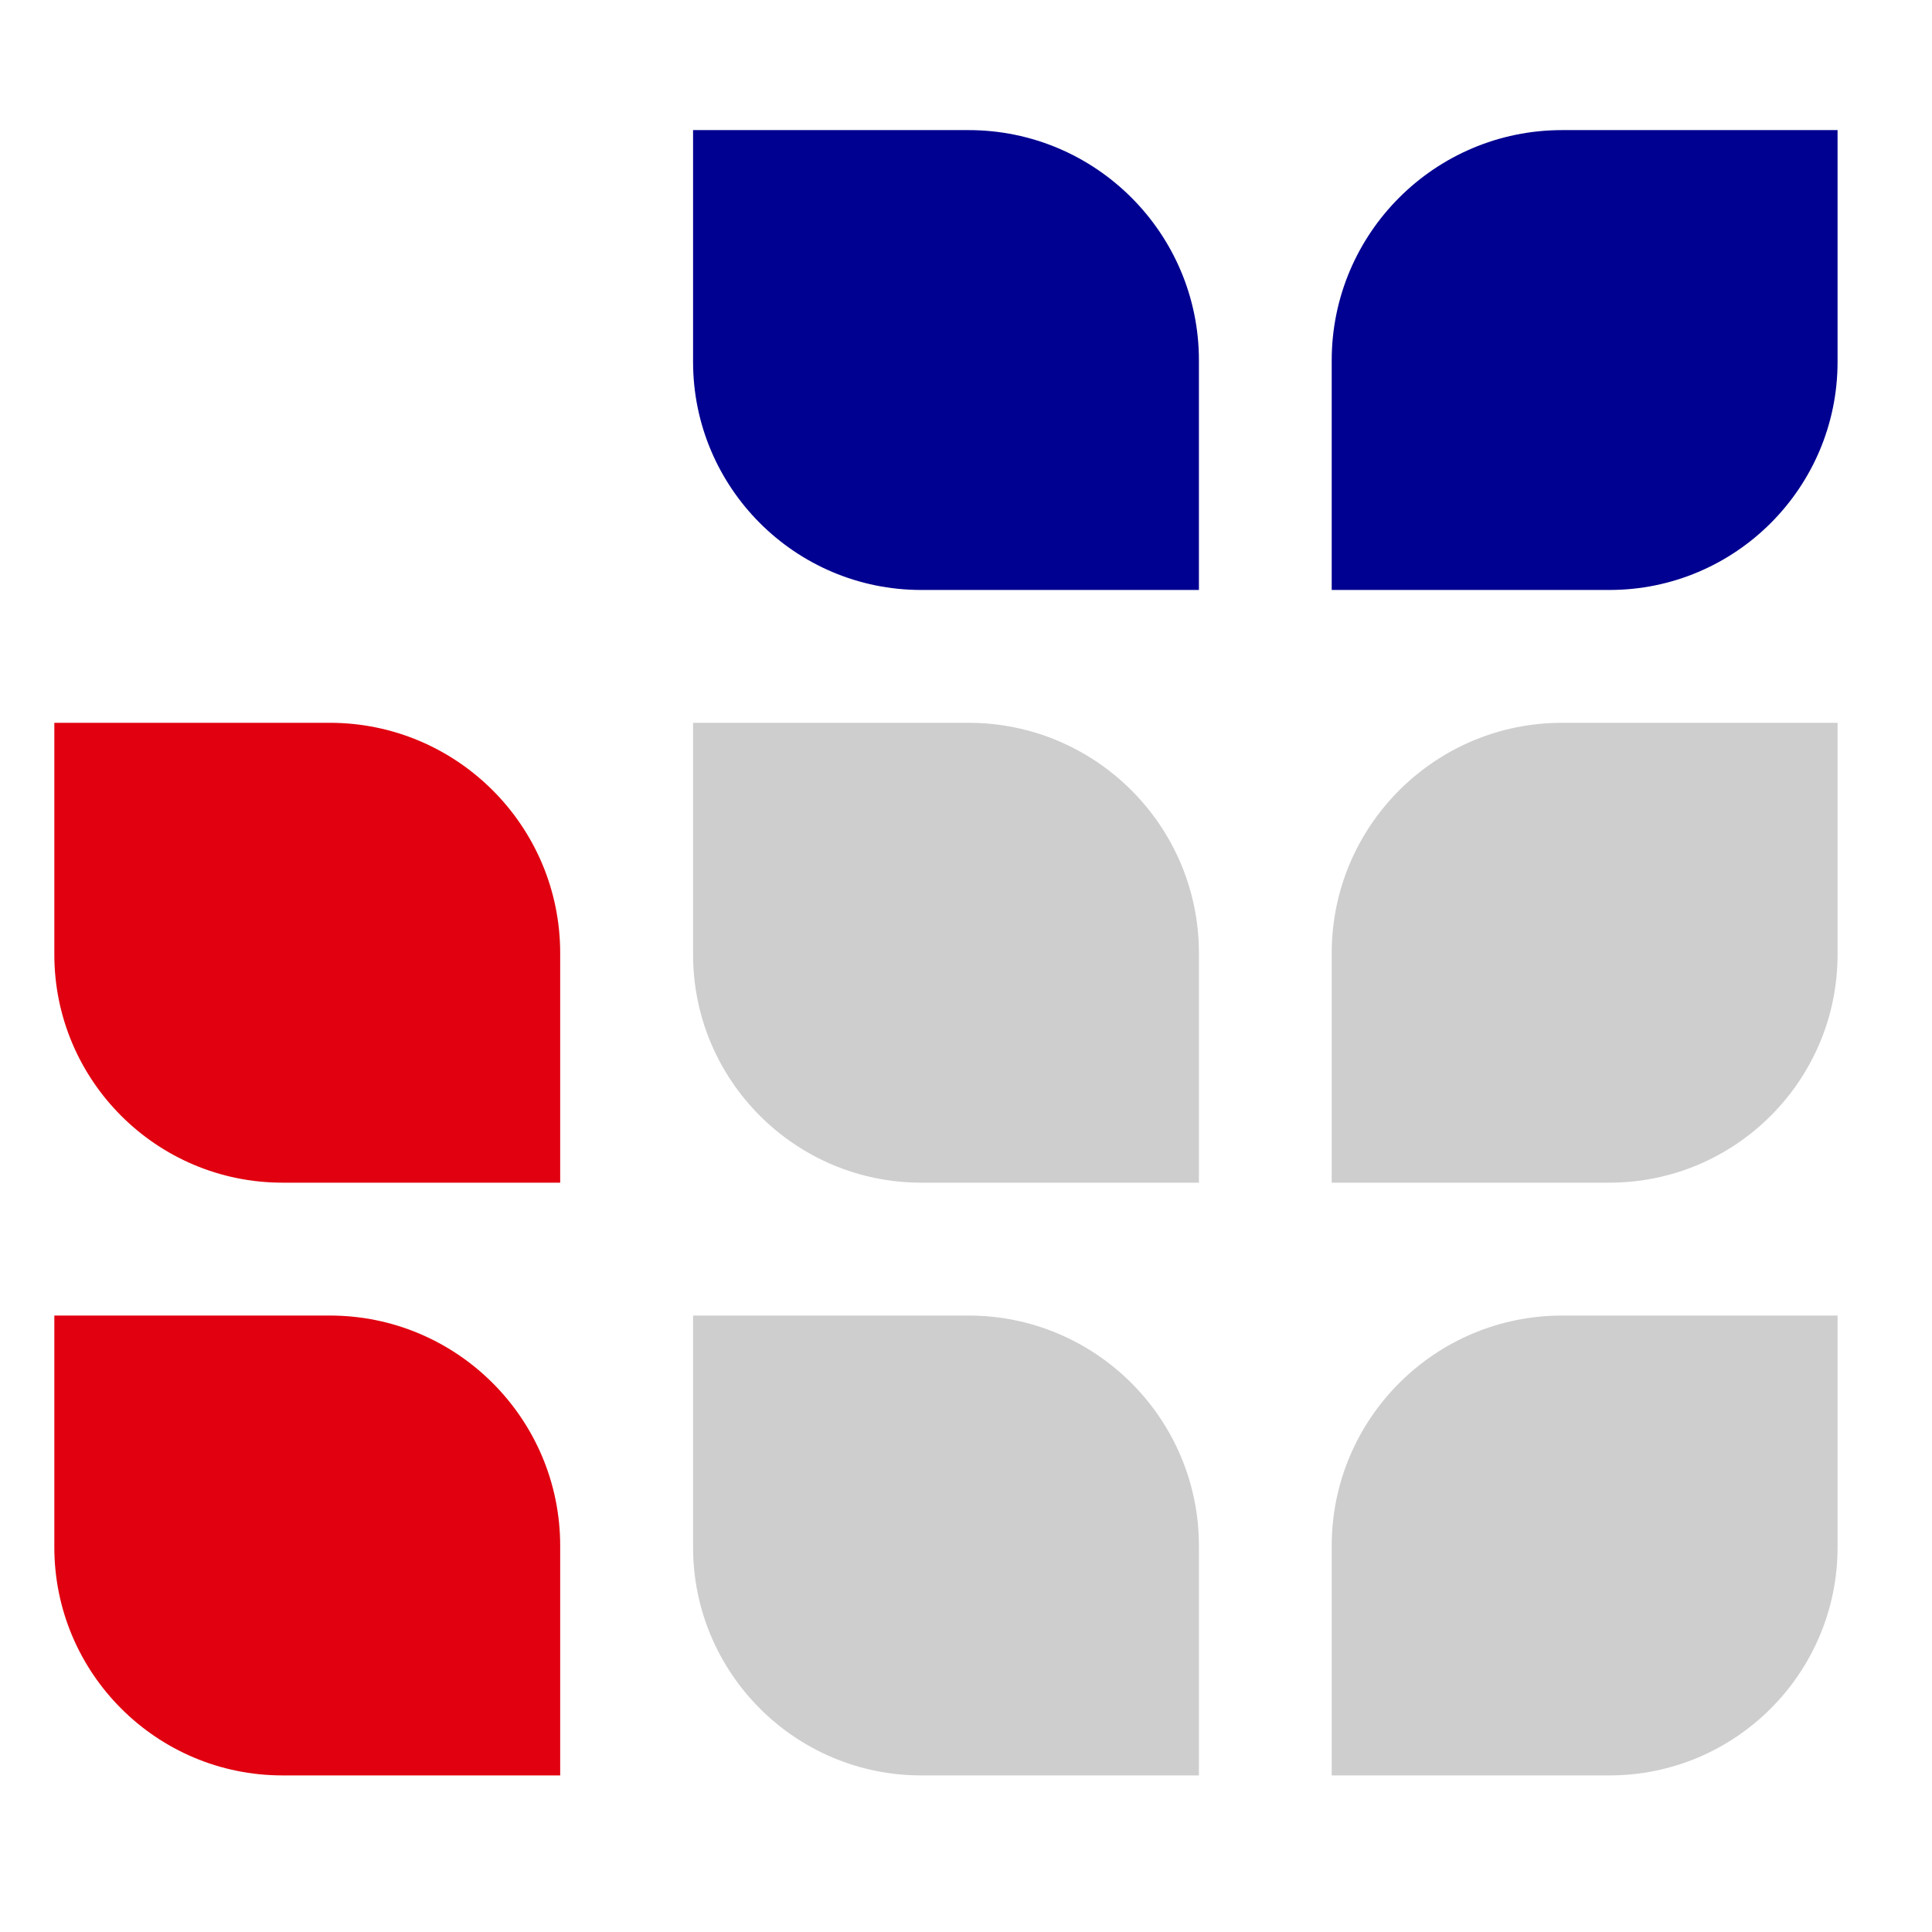 <?xml version="1.0" encoding="UTF-8" standalone="no"?>
<svg
   width="48px"
   height="48px"
   viewBox="0 0 41 38"
   version="1.1"
   id="svg1"
   sodipodi:docname="GristGouvLogo.svg"
   inkscape:version="1.3.2 (091e20ef0f, 2023-11-25, custom)"
   xmlns:inkscape="http://www.inkscape.org/namespaces/inkscape"
   xmlns:sodipodi="http://sodipodi.sourceforge.net/DTD/sodipodi-0.dtd"
   xmlns="http://www.w3.org/2000/svg"
   xmlns:svg="http://www.w3.org/2000/svg"
   xmlns:rdf="http://www.w3.org/1999/02/22-rdf-syntax-ns#"
   xmlns:cc="http://creativecommons.org/ns#"
   xmlns:dc="http://purl.org/dc/elements/1.1/">
  <defs
     id="defs1" />
  <sodipodi:namedview
     id="namedview1"
     pagecolor="#ffffff"
     bordercolor="#666666"
     borderopacity="1.0"
     inkscape:showpageshadow="2"
     inkscape:pageopacity="0.0"
     inkscape:pagecheckerboard="0"
     inkscape:deskcolor="#d1d1d1"
     inkscape:zoom="5.7560976"
     inkscape:cx="20.5"
     inkscape:cy="18.936441"
     inkscape:window-width="1890"
     inkscape:window-height="1108"
     inkscape:window-x="15"
     inkscape:window-y="15"
     inkscape:window-maximized="1"
     inkscape:current-layer="svg1" />
  <!-- Generator: Sketch 52.5 (67469) - http://www.bohemiancoding.com/sketch -->
  <title
     id="title1">Slice 1</title>
  <desc
     id="desc1">Created with Sketch.</desc>
  <g
     id="Page-1"
     stroke="none"
     stroke-width="1"
     fill="none"
     fill-rule="evenodd">
    <g
       id="grist"
       transform="translate(0.664, 0.918)">
      <g
         id="g10"
         transform="translate(0.022, 0.075)">
        <g
           id="g4348">
          <g
             id="g12"
             transform="translate(27.448, 0.169)"
             fill="#000091">
            <path
               d="M10.862,0.099 L5.016,0.099 C2.318,0.099 0.127,2.289 0.127,4.987 L0.127,9.858 L6.02,9.858 C8.693,9.858 10.862,7.688 10.862,5.016 L10.862,0.099 Z"
               id="path14" />
          </g>
          <g
             id="g16"
             transform="translate(19.326, 5.175) scale(-1, 1) translate(-19.326, -5.175) translate(13.768, 0.169)"
             fill="#000091">
            <path
               d="M10.862,0.099 L5.016,0.099 C2.318,0.099 0.127,2.289 0.127,4.987 L0.127,9.858 L6.02,9.858 C8.693,9.858 10.862,7.688 10.862,5.016 L10.862,0.099 Z"
               id="path18" />
          </g>
          <g
             id="g20"
             transform="translate(5.771, 17.754) scale(-1, 1) translate(-5.771, -17.754) translate(0.213, 12.747)"
             fill="#e1000f">
            <path
               d="M10.862,0.099 L5.016,0.099 C2.318,0.099 0.127,2.289 0.127,4.987 L0.127,9.858 L6.02,9.858 C8.693,9.858 10.862,7.688 10.862,5.016 L10.862,0.099 Z"
               id="path22" />
          </g>
          <g
             id="g24"
             transform="translate(5.771, 30.333) scale(-1, 1) translate(-5.771, -30.333) translate(0.213, 25.326)"
             fill="#e1000f">
            <path
               d="M10.862,0.099 L5.016,0.099 C2.318,0.099 0.127,2.289 0.127,4.987 L0.127,9.858 L6.02,9.858 C8.693,9.858 10.862,7.688 10.862,5.016 L10.862,0.099 Z"
               id="path26" />
          </g>
          <g
             id="g28"
             transform="translate(19.326, 17.754) scale(-1, 1) translate(-19.326, -17.754) translate(13.768, 12.747)"
             fill="#cecece">
            <path
               d="M10.862,0.099 L5.016,0.099 C2.318,0.099 0.127,2.289 0.127,4.987 L0.127,9.858 L6.02,9.858 C8.693,9.858 10.862,7.688 10.862,5.016 L10.862,0.099 Z"
               id="path30" />
          </g>
          <g
             id="g32"
             transform="translate(27.448, 12.747)"
             fill="#cecece">
            <path
               d="M10.862,0.099 L5.016,0.099 C2.318,0.099 0.127,2.289 0.127,4.987 L0.127,9.858 L6.02,9.858 C8.693,9.858 10.862,7.688 10.862,5.016 L10.862,0.099 Z"
               id="path34" />
          </g>
          <g
             id="g36"
             transform="translate(19.326, 30.333) scale(-1, 1) translate(-19.326, -30.333) translate(13.768, 25.326)"
             fill="#cecece">
            <path
               d="M10.862,0.099 L5.016,0.099 C2.318,0.099 0.127,2.289 0.127,4.987 L0.127,9.858 L6.02,9.858 C8.693,9.858 10.862,7.688 10.862,5.016 L10.862,0.099 Z"
               id="path38" />
          </g>
          <g
             id="g40"
             transform="translate(27.448, 25.326)"
             fill="#cecece">
            <path
               d="M10.862,0.099 L5.016,0.099 C2.318,0.099 0.127,2.289 0.127,4.987 L0.127,9.858 L6.02,9.858 C8.693,9.858 10.862,7.688 10.862,5.016 L10.862,0.099 Z"
               id="path42" />
          </g>
        </g>
      </g>
    </g>
  </g>
</svg>
